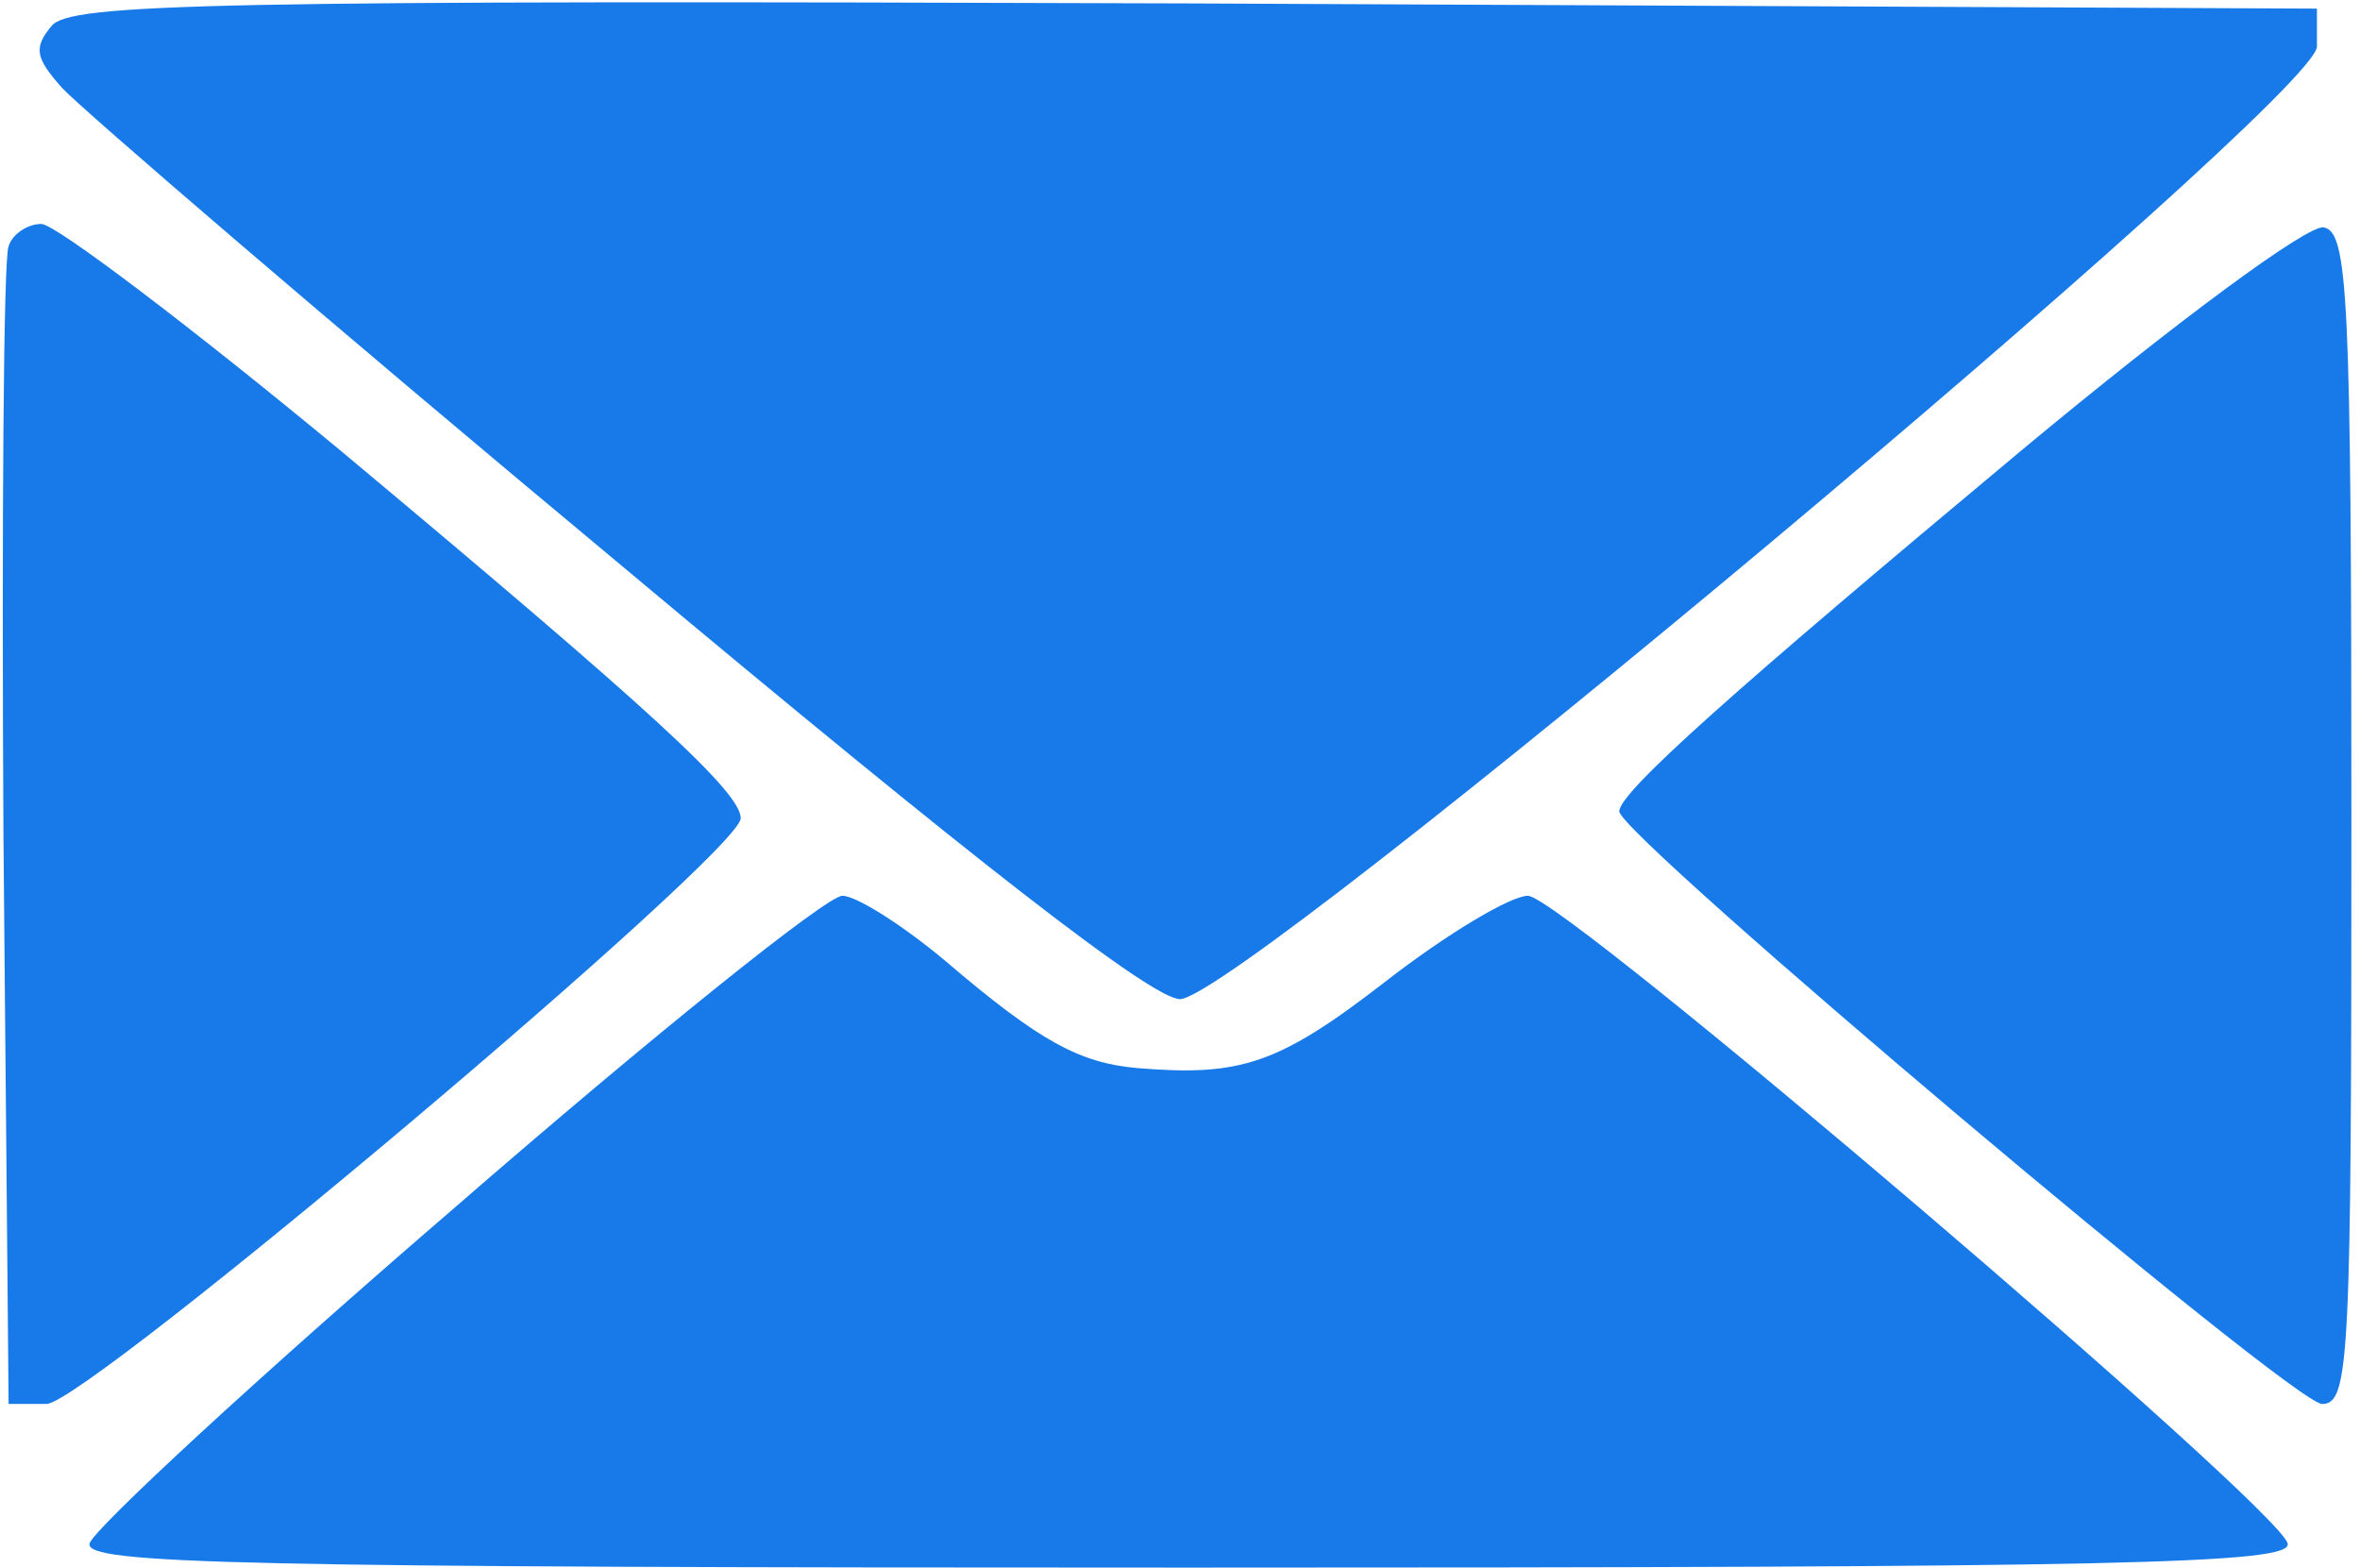 <?xml version="1.0" standalone="no"?>
<!DOCTYPE svg PUBLIC "-//W3C//DTD SVG 20010904//EN"
 "http://www.w3.org/TR/2001/REC-SVG-20010904/DTD/svg10.dtd">
<svg version="1.0" xmlns="http://www.w3.org/2000/svg"
 width="137pt" height="91pt" viewBox="0 0 137 91"
 preserveAspectRatio="xMidYMid meet">

<g transform="translate(0,91) scale(0.1,-0.1)"
fill="#177AE8" stroke="none">
<path d="M30 895 c-11 -13 -9 -19 6 -36 11 -12 155 -136 322 -275 209 -175
311 -254 327 -254 35 0 660 523 660 553 l0 22 -651 3 c-574 2 -653 0 -664 -13z"/>
<path d="M5 767 c-3 -6 -4 -161 -3 -342 l3 -330 22 0 c23 0 403 320 403 340 0
15 -51 62 -233 214 -87 72 -165 131 -173 131 -8 0 -17 -6 -19 -13z"/>
<path d="M1174 649 c-169 -141 -234 -199 -234 -210 0 -14 391 -344 408 -344
16 0 17 26 17 340 0 305 -2 340 -16 343 -9 2 -86 -55 -175 -129z"/>
<path d="M264 209 c-115 -99 -210 -187 -212 -195 -3 -12 86 -14 638 -14 540 0
641 2 638 14 -5 21 -421 376 -441 376 -10 0 -47 -22 -83 -50 -62 -48 -84 -55
-144 -50 -33 3 -56 15 -111 62 -25 21 -52 38 -60 38 -9 0 -110 -81 -225 -181z"/>
</g>
</svg>
